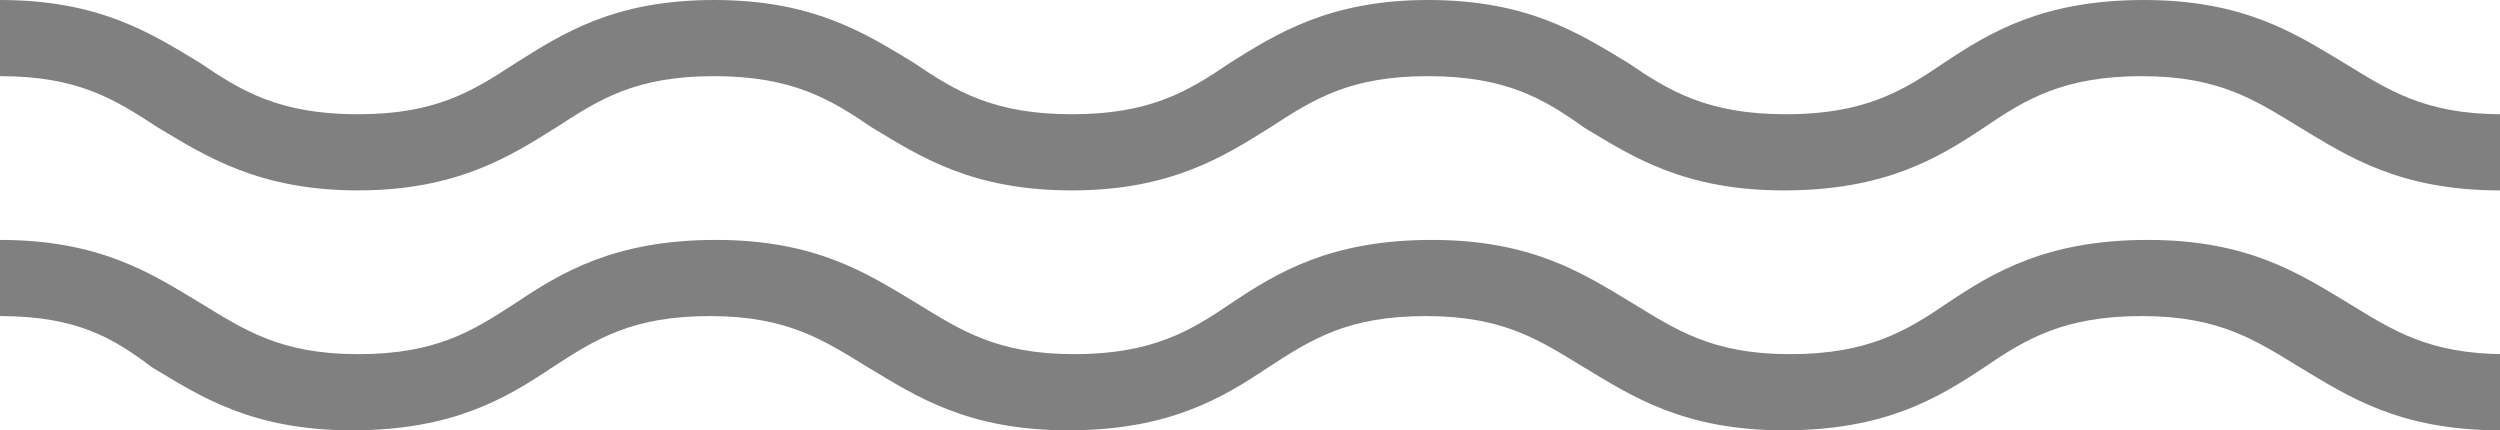 <?xml version="1.0" encoding="utf-8"?>
<!-- Generator: Adobe Illustrator 19.0.0, SVG Export Plug-In . SVG Version: 6.00 Build 0)  -->
<svg version="1.2" baseProfile="tiny" id="Слой_1"
	 xmlns="http://www.w3.org/2000/svg" xmlns:xlink="http://www.w3.org/1999/xlink" x="0px" y="0px" viewBox="0 0 131.3 22.6"
	 xml:space="preserve">
<g>
	<path fill="#808080" d="M131.3,10c-5.3,0-8-1.8-10.5-3.3c-2.3-1.4-4.2-2.7-8.3-2.7s-6.1,1.2-8.3,2.7c-2.4,1.6-5.2,3.3-10.5,3.3
		c-5.3,0-8-1.8-10.5-3.3C81.1,5.2,79.1,4,75,4c-4.1,0-6,1.2-8.3,2.7C64.3,8.2,61.5,10,56.3,10c-5.3,0-8-1.8-10.5-3.3
		C43.6,5.2,41.6,4,37.5,4c-4.1,0-6,1.2-8.3,2.7C26.8,8.2,24,10,18.8,10s-8-1.8-10.5-3.3C6,5.2,4.1,4,0,4V0c5.3,0,8,1.8,10.5,3.3
		C12.7,4.8,14.7,6,18.8,6s6-1.2,8.3-2.7C29.5,1.8,32.2,0,37.5,0c5.3,0,8,1.8,10.5,3.3C50.2,4.8,52.2,6,56.3,6c4.1,0,6.1-1.2,8.3-2.7
		C67,1.8,69.8,0,75,0c5.3,0,8,1.8,10.5,3.3C87.7,4.8,89.7,6,93.8,6c4.1,0,6.1-1.2,8.3-2.7c2.4-1.6,5.2-3.3,10.5-3.3s8,1.8,10.5,3.3
		c2.3,1.4,4.2,2.7,8.3,2.7V10z"/>
</g>
<g>
	<path fill="#808080" d="M131.3,22.6c-5.3,0-8-1.8-10.5-3.3c-2.3-1.4-4.2-2.7-8.3-2.7s-6.1,1.2-8.3,2.7c-2.4,1.6-5.2,3.3-10.5,3.3
		c-5.3,0-8-1.8-10.5-3.3c-2.3-1.4-4.2-2.7-8.3-2.7c-4.1,0-6,1.2-8.3,2.7c-2.4,1.6-5.2,3.3-10.5,3.3c-5.3,0-8-1.8-10.5-3.3
		c-2.3-1.4-4.2-2.7-8.3-2.7c-4.1,0-6,1.2-8.3,2.7c-2.4,1.6-5.2,3.3-10.5,3.3s-8-1.8-10.5-3.3C6,17.8,4.1,16.6,0,16.6v-4
		c5.3,0,8,1.8,10.5,3.3c2.3,1.4,4.2,2.7,8.3,2.7s6-1.2,8.3-2.7c2.4-1.6,5.2-3.3,10.5-3.3c5.3,0,8,1.8,10.5,3.3
		c2.3,1.4,4.2,2.7,8.3,2.7c4.1,0,6.1-1.2,8.3-2.7c2.4-1.6,5.2-3.3,10.5-3.3c5.3,0,8,1.8,10.5,3.3c2.3,1.4,4.2,2.7,8.3,2.7
		c4.1,0,6.1-1.2,8.3-2.7c2.4-1.6,5.2-3.3,10.5-3.3s8,1.8,10.5,3.3c2.3,1.4,4.2,2.7,8.3,2.7V22.6z"/>
</g>
</svg>
